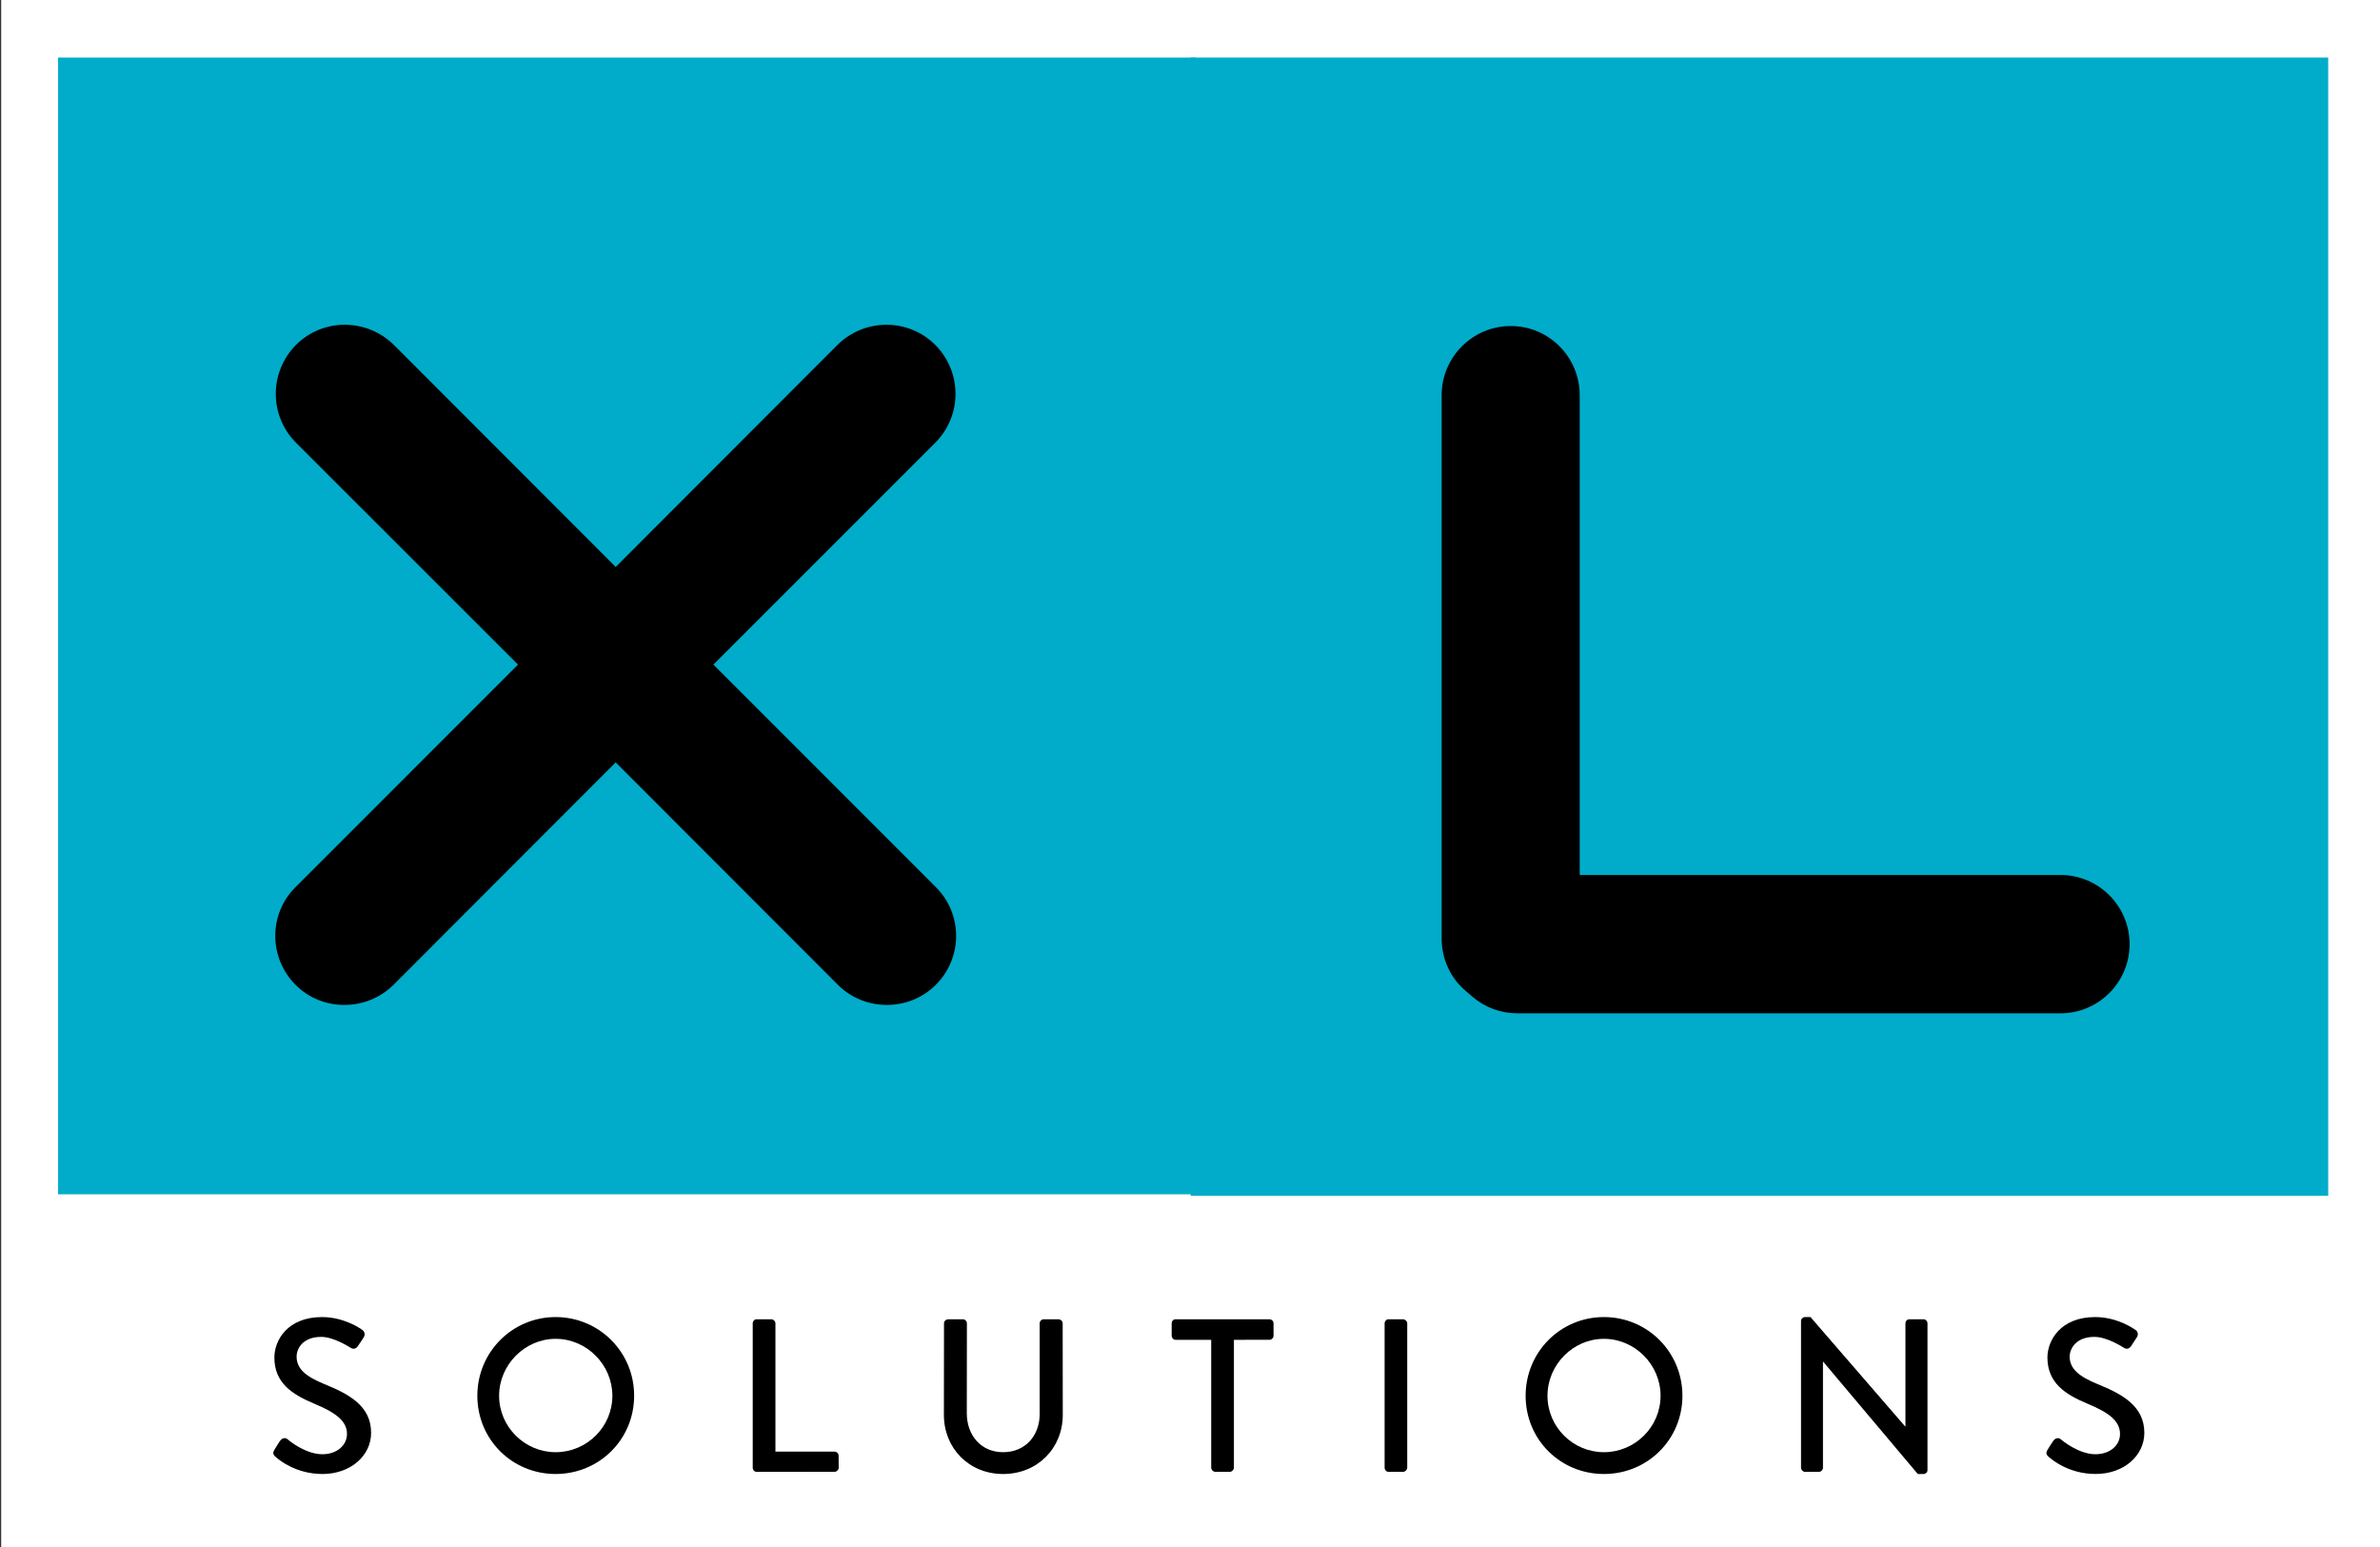 <svg viewBox="0 0 4000 2600" xmlns="http://www.w3.org/2000/svg">
  <rect x="0" y="0" width="4000" height="2600" fill="#333333" stroke="none"/>
  <path d="m2 0h4000v2600h-4000z" fill="#fff"></path>
  <path d="m2009.44 2007.26h-1911.79v-1910.53h1911.63z" fill="#00acc9"></path>
  <path d="m2001.14 96.73h1911.8v1912.92h-1911.8z" fill="#00acc9"></path>
  <path d="m1572.81 1490.94-373.85-373.94 372.9-372.91c45.36-45.36 45.36-118.73 0-164.41-45.04-45.12-118.82-45.12-164.33 0l-372.75 373.22-372.91-373.3c-45.83-45.04-119.14-45.04-164.34 0-45.35 45.83-45.35 119.05 0 164.49l373.07 372.91-373.86 373.94c-45.52 45.12-45.36 118.82 0 164.25 22.52 22.67 52.22 33.86 82.09 33.78 29.54.08 59.4-11.1 82.57-33.78l373.38-373.87 373.54 373.87c22.52 22.67 52.54 33.78 82.25 33.78 29.86 0 59.57-11.18 82.24-33.78 45.52-45.44 45.52-119.14 0-164.25z"></path>
  <path d="m2549.88 1703.02c-27.63 0-54.47-9.83-75.54-28.19l-11.18-9.58c-25.71-21.72-40.25-53.89-40.25-88.15v-912.78c0-64.2 52.06-116.34 116.1-116.34 64.2-.08 115.95 52.14 115.95 116.34v806.34l808.09-.08c63.88 0 116.1 51.98 116.1 116.18 0 64.36-52.22 116.27-116.1 116.27h-913.17z"></path>
  <path d="m461.13 2436.74c3.2-4.79 6.08-10.38 9.43-14.93 3.19-4.79 8.62-6.22 12.62-3.03 2.08 2 30.03 25.32 58.61 25.32 25.07 0 41.36-15.57 41.36-34.1 0-21.96-19.32-36.09-55.58-51.1-37.2-15.65-66.44-35.05-66.44-77.38 0-28.99 22.04-67.95 80.17-67.95 36.57 0 64.36 19 67.71 21.72 2.71 1.59 5.75 6.94 2.24 12.37-2.88 4.4-6.07 9.43-9.26 13.9-2.88 4.87-7.51 6.94-12.78 3.51-2.55-1.36-28.42-18.2-49.35-18.2-30.82 0-41.36 19.64-41.36 33.06 0 20.92 15.97 33.61 46.31 46.15 42.64 17.17 79.05 37.38 78.89 82.17 0 38.01-34.18 69.07-81.77 69.07-44.4-.07-72.82-23.39-78.89-28.9-3.03-2.89-5.58-5.53-1.91-11.68z"></path>
  <path d="m933.85 2213.56c73.14 0 132.07 59 131.92 132.23 0 73.55-58.77 131.44-131.92 131.51-73.14 0-131.6-57.97-131.6-131.51 0-73.14 58.46-132.23 131.6-132.23zm0 227.1c52.38 0 95.34-42.48 95.34-94.87 0-51.9-42.96-95.66-95.34-95.66-51.91 0-95.02 43.76-95.02 95.66 0 52.39 43.11 94.87 95.02 94.87z"></path>
  <path d="m1265.07 2224.26c0-3.75 2.71-7.02 6.7-7.02h24.28c3.83 0 7.19 3.19 7.19 6.94v215.52h99.18c3.99 0 7.02 3.19 7.02 6.87l.16 20.12c-.16 3.59-3.19 7.02-7.18 6.94l-130.64.08c-3.99 0-6.7-3.43-6.7-7.11v-242.34z"></path>
  <path d="m1586.55 2224.18c-.16-3.67 3.35-6.94 7.19-6.87l24.28-.07c4.15.07 7.02 3.27 7.02 7.02l-.16 151.24c.16 36.73 23.79 65.16 61 65.16 37.69 0 61.49-28.19 61.49-64.28v-152.12c0-3.75 2.88-7.02 7.02-7.02l24.44.07c3.83-.07 7.34 3.2 7.19 6.87l.16 153.88c0 55.65-42.32 99.25-100.3 99.25-57.65-.07-99.49-43.6-99.49-99.25z"></path>
  <path d="m2035.63 2251.81h-59.89c-3.83 0-6.55-3.43-6.55-7.02v-20.61c0-3.75 2.71-6.94 6.55-6.94l157.79.07c3.83-.07 6.86 3.12 6.86 6.87v20.61c0 3.59-3.03 7.02-6.86 6.94l-59.73.08v214.8c0 3.67-3.52 7.11-6.87 7.11h-24.43c-3.35 0-6.87-3.43-6.87-7.11z"></path>
  <path d="m2327.08 2224.18c0-3.75 3.04-6.94 6.55-6.94h24.28c3.52 0 7.19 3.19 7.19 6.94v242.51c0 3.67-3.67 7.02-7.19 7.02h-24.28c-3.51 0-6.55-3.35-6.55-7.02z"></path>
  <path d="m2695.68 2213.56c73.3 0 131.91 59 131.91 132.23 0 73.55-58.61 131.51-131.91 131.51-73.47-.07-131.6-57.97-131.6-131.51.01-73.14 58.14-132.23 131.6-132.23zm0 227.1c52.22 0 95.18-42.48 95.18-94.87 0-51.9-42.8-95.66-95.18-95.66-52.22 0-94.87 43.76-94.87 95.66.01 52.39 42.65 94.87 94.87 94.87z"></path>
  <path d="m3026.9 2220.11c0-3.51 3.2-6.54 6.87-6.54h9.11l159.22 183.98h.32v-173.36c0-3.67 2.71-6.94 6.87-6.94h23.48c3.52 0 6.7 3.19 6.7 6.94v246.66c0 3.6-3.19 6.47-6.7 6.47h-9.58l-159.22-189.01h-.16v178.39c0 3.67-3.03 7.02-7.02 7.02h-23c-3.51 0-6.87-3.43-6.87-7.11v-246.5z"></path>
  <path d="m3441.17 2436.74c3.2-4.79 6.23-10.38 9.58-14.93 3.35-4.79 8.31-6.22 12.46-3.03 2.23 1.92 30.34 25.32 58.45 25.32 25.23 0 41.52-15.57 41.37-34.1 0-21.96-18.85-36.01-55.26-51.1-37.53-15.65-66.6-35.14-66.75-77.38.16-28.99 22.2-67.95 80.33-67.95 36.73 0 64.2 19 67.88 21.8 2.87 1.51 5.59 6.86 2.08 12.29-2.88 4.32-6.07 9.43-9.1 13.9-3.04 4.95-7.67 6.94-12.78 3.51-2.55-1.43-28.1-18.2-49.51-18.2-30.66 0-41.36 19.56-41.52 33.06.16 20.92 16.13 33.61 46.63 46.15 42.49 17.17 78.9 37.38 78.9 82.09 0 38.1-34.18 69.08-81.77 69.08-44.56.07-72.82-23.32-79.05-28.83-3.06-2.89-5.62-5.53-1.94-11.68z"></path>
</svg>